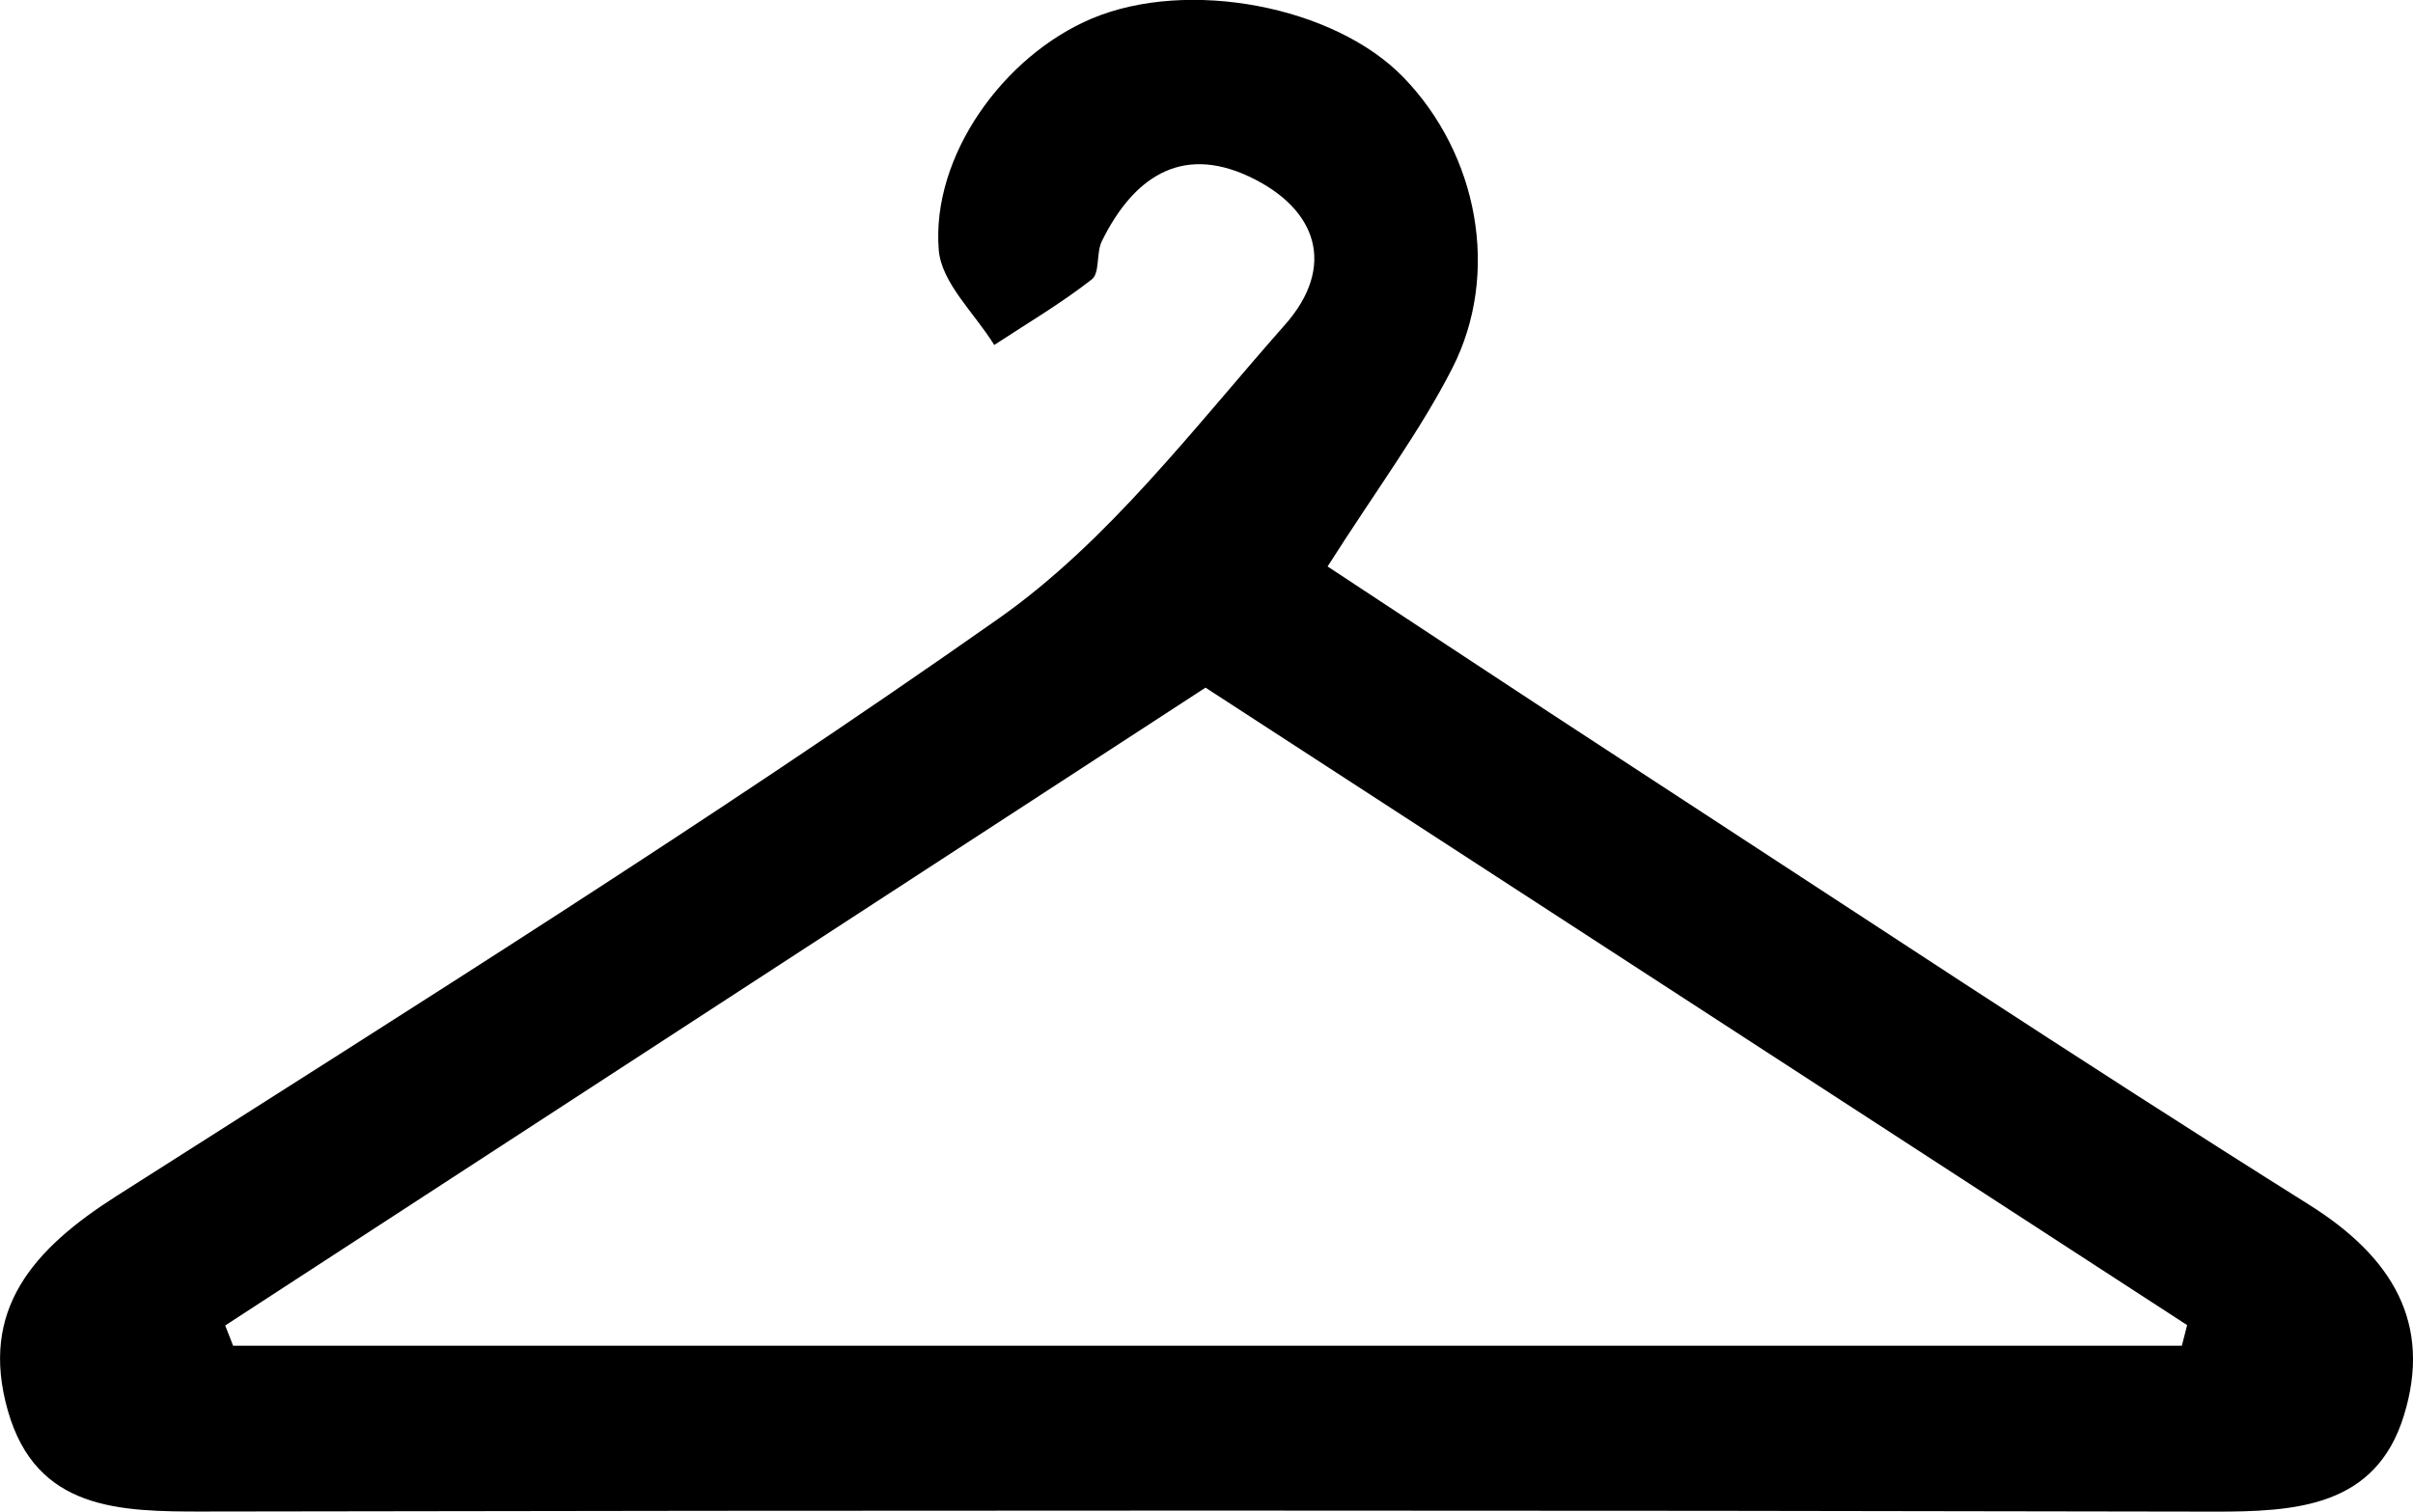 <?xml version="1.0" encoding="UTF-8"?>
<svg id="Layer_1" data-name="Layer 1" xmlns="http://www.w3.org/2000/svg" viewBox="0 0 256.19 160.55">
  <defs>
    <style>
      .cls-1 {
        stroke-width: 0px;
      }
    </style>
  </defs>
  <path class="cls-1" d="m140.95,60.16c10.82,7.12,20.9,13.8,31.03,20.4,24.36,15.87,48.58,31.94,73.2,47.4,8.82,5.54,13.07,12.58,10.04,22.39-2.99,9.69-11.44,10.21-20.21,10.19-71.1-.15-142.19-.14-213.29-.01-9.05.02-17.86-.13-20.88-10.69-3.08-10.77,2.73-17.21,11.5-22.8,31.48-20.06,63.16-39.88,93.67-61.34,11.69-8.22,20.78-20.31,30.41-31.2,5.45-6.16,3.51-12.32-3.8-15.75-7.33-3.43-12.36.23-15.63,6.85-.62,1.25-.2,3.39-1.07,4.07-3.27,2.56-6.88,4.68-10.36,6.97-2.06-3.35-5.61-6.59-5.89-10.09-.81-9.95,6.86-20.62,16.25-24.58,10.17-4.29,25.74-1.35,33.09,6.25,7.89,8.15,10.35,20.8,5.16,30.93-3.39,6.63-7.91,12.68-13.21,21ZM23.91,140.77c.28.72.56,1.43.84,2.15h206.9c.19-.73.37-1.46.56-2.19-34.71-22.55-69.43-45.1-104.22-67.7-35.32,22.99-69.7,45.37-104.08,67.74Z"/>
</svg>